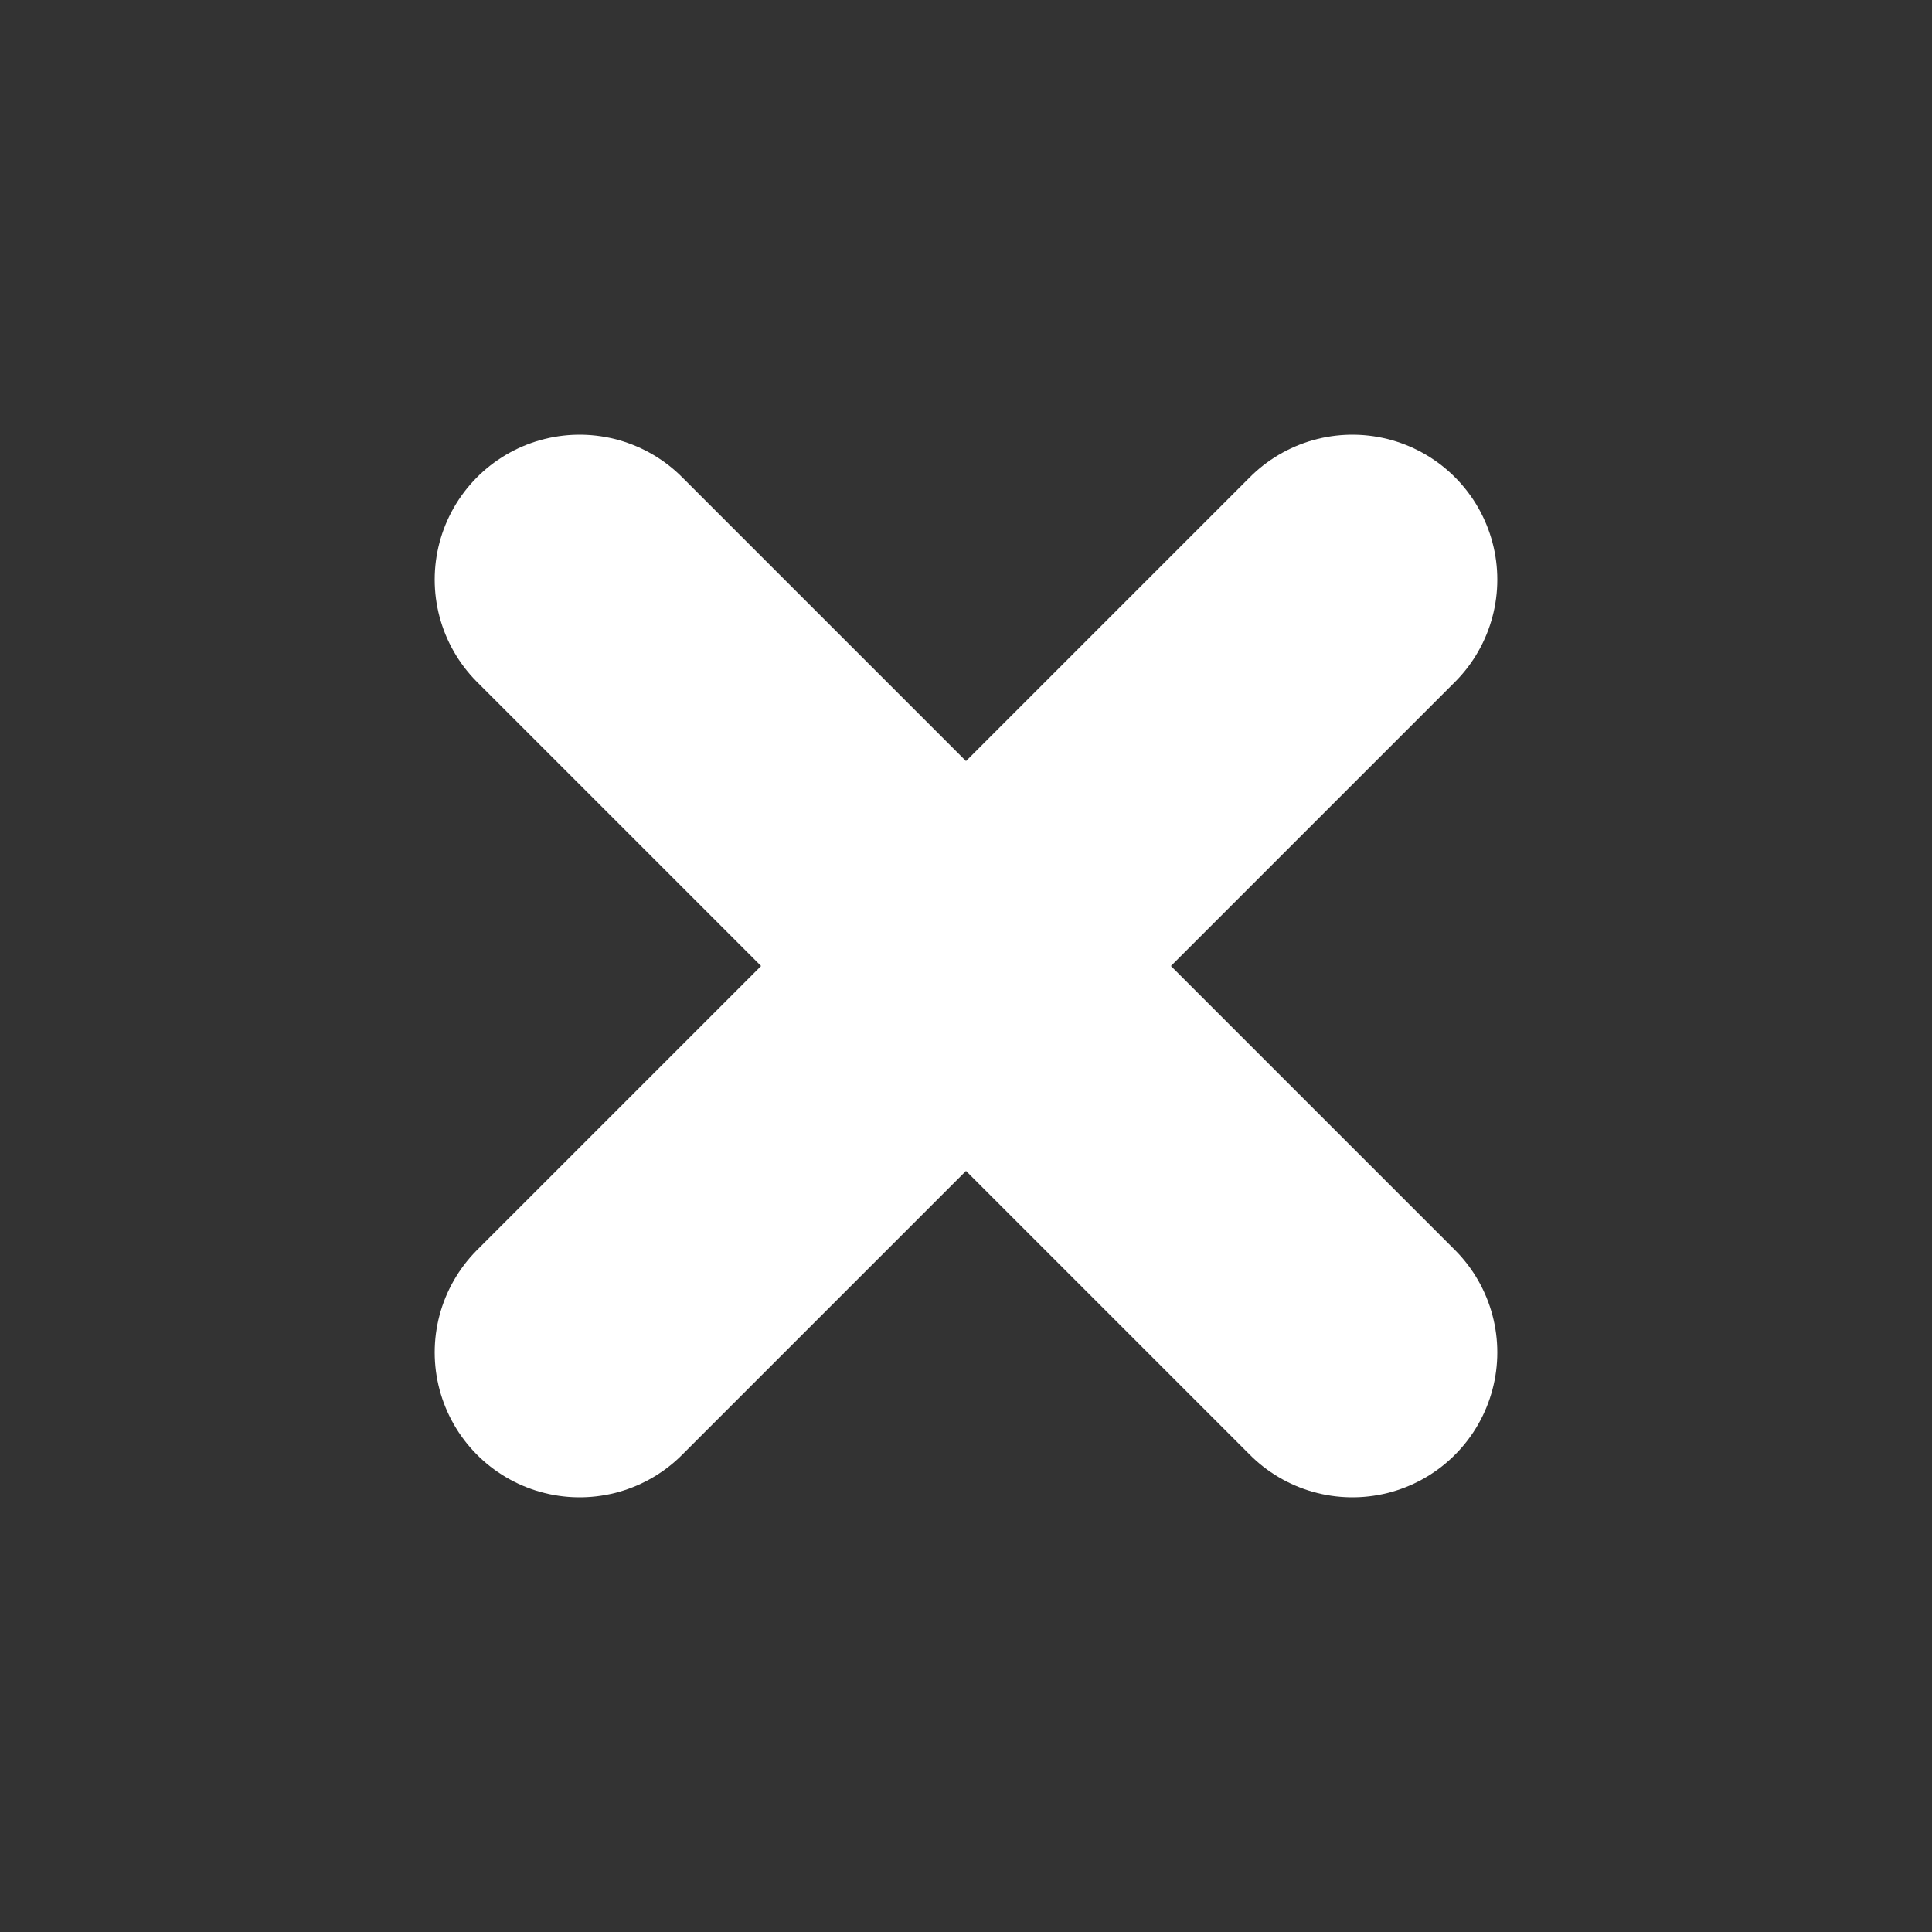 <svg xmlns="http://www.w3.org/2000/svg" viewBox="-10 -10 20 20">
  <rect x="-10" y="-10" width="20" height="20" fill="#333333" stroke="none"/>
  <path
    fill="none"
    stroke="white"
    stroke-width="3"
    stroke-linecap="round"
    stroke-linejoin="round"
    d="M -4 -4 L 4 4 M 4 -4 L -4 4"
  />
</svg>
